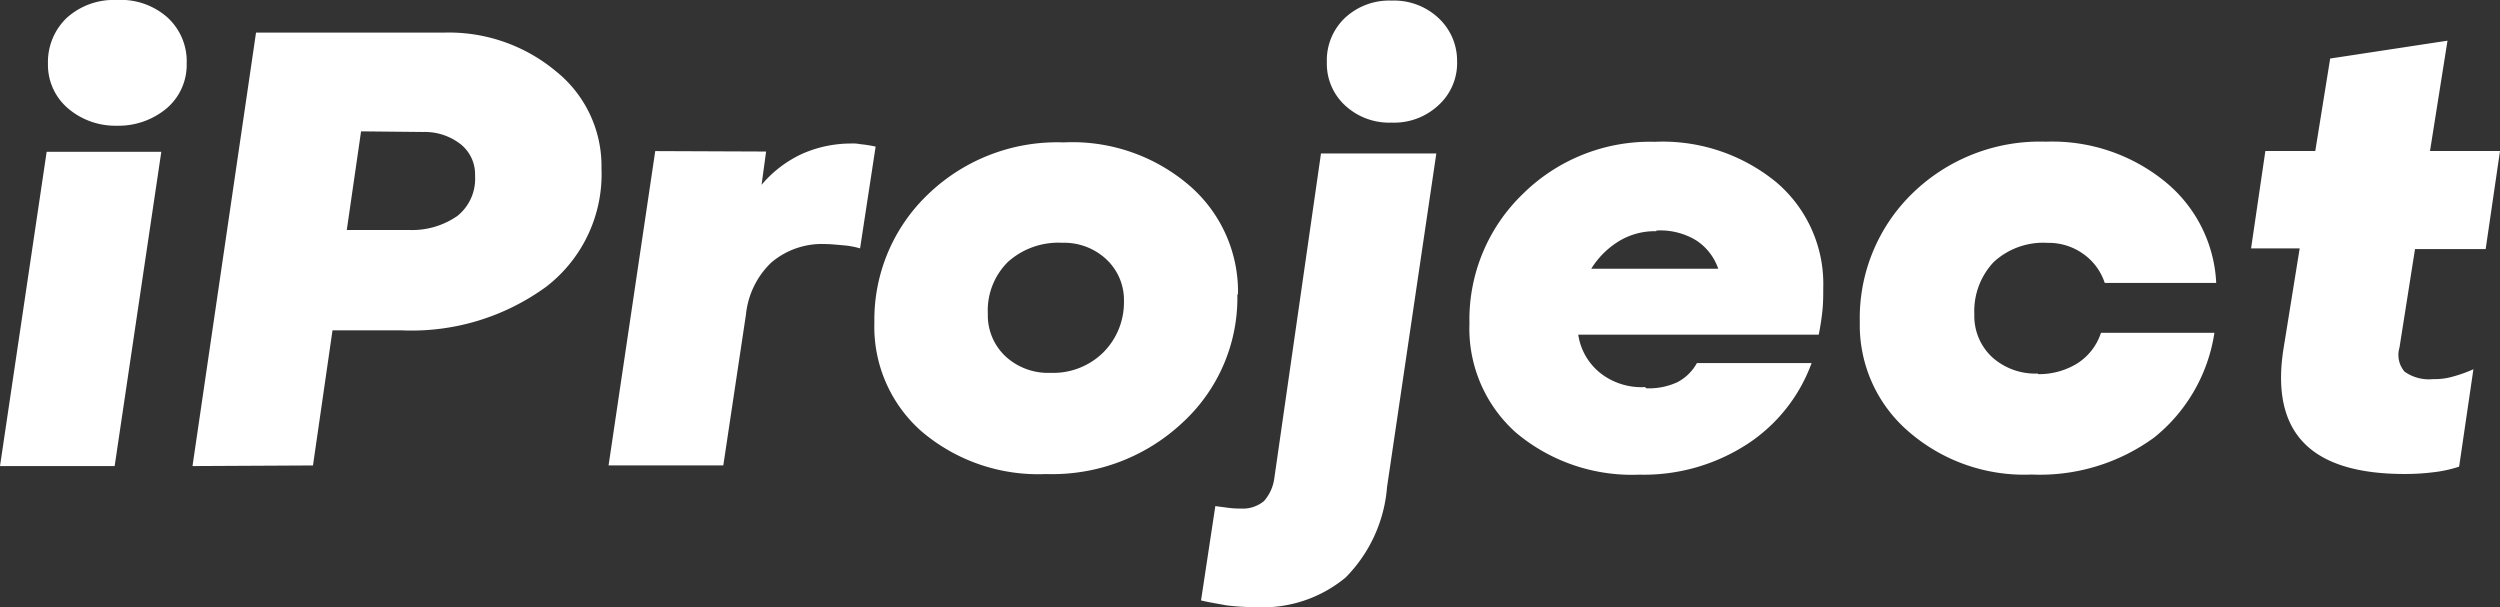 <svg xmlns="http://www.w3.org/2000/svg" width="140" height="34" viewBox="0 0 140 34">
    <rect x="0" y="0" width="140" height="34" fill="#333333" stroke="none"/>
    <path id="prefix__Path_1" d="M3.566-26.645a3.2 3.2 0 001.089 2.485 4.078 4.078 0 002.759 1 4.2 4.2 0 002.831-1 3.2 3.2 0 001.089-2.485 3.322 3.322 0 00-1.089-2.589 3.932 3.932 0 00-2.831-.966 3.918 3.918 0 00-2.795 1 3.421 3.421 0 00-1.053 2.59zM7.3-4.1l2.613-17.6h-6.42L.88-4.1zm11.107-.035L19.5-11.7h3.884a12.792 12.792 0 008.094-2.451 7.955 7.955 0 003.085-6.627 6.794 6.794 0 00-2.54-5.422 9.358 9.358 0 00-6.243-2.175H15.218L11.66-4.1zm6.171-18.674a3.256 3.256 0 012.105.69 2.156 2.156 0 01.8 1.76 2.664 2.664 0 01-.98 2.244 4.425 4.425 0 01-2.722.794H20.3l.8-5.523zm12.995 1.07l-2.613 17.6h6.425l1.27-8.457a4.671 4.671 0 011.416-2.9 4.369 4.369 0 013.049-1.036c.29 0 .581.035.98.069a4.53 4.53 0 01.944.173l.871-5.7a7.333 7.333 0 00-.871-.138 2.2 2.2 0 00-.544-.035 6.762 6.762 0 00-2.722.587 6.585 6.585 0 00-2.25 1.726l.254-1.864zM70.208-13.7a7.849 7.849 0 00-2.722-6.11 10.055 10.055 0 00-7.042-2.416 10.422 10.422 0 00-7.586 2.9 9.7 9.7 0 00-3.013 7.18 7.8 7.8 0 002.65 6.11 10.071 10.071 0 006.969 2.382 10.654 10.654 0 007.659-2.9 9.492 9.492 0 003.049-7.18zM56.2-12.6a3.829 3.829 0 011.125-2.934 4.232 4.232 0 013.049-1.07 3.459 3.459 0 012.468.932 3.12 3.12 0 01.98 2.347 3.967 3.967 0 01-1.162 2.865 3.988 3.988 0 01-2.94 1.139 3.516 3.516 0 01-2.541-.932 3.143 3.143 0 01-.98-2.382zm26.277-14.183a3.257 3.257 0 00-1.053-2.417 3.628 3.628 0 00-2.613-.966 3.628 3.628 0 00-2.611.966 3.269 3.269 0 00-1.016 2.485A3.171 3.171 0 0076.2-24.3a3.628 3.628 0 002.613.966 3.628 3.628 0 002.613-.966 3.183 3.183 0 001.053-2.382zM72.241-3.414a2.4 2.4 0 01-.581 1.277 1.87 1.87 0 01-1.343.414 4.159 4.159 0 01-.617-.035l-.762-.1-.8 5.281c.4.1.871.173 1.416.276a12.973 12.973 0 001.633.1 7.269 7.269 0 005.045-1.657 8.1 8.1 0 002.323-5.074l2.759-18.674h-6.459zM93-8.523a3.73 3.73 0 01-2.468-.759 3.383 3.383 0 01-1.27-2.175h13.466a13.9 13.9 0 00.218-1.45c.036-.414.036-.794.036-1.174a7.465 7.465 0 00-2.613-5.9 10.031 10.031 0 00-6.824-2.278 10.121 10.121 0 00-7.4 2.934 9.766 9.766 0 00-2.976 7.249 7.8 7.8 0 002.613 6.11 10.091 10.091 0 006.9 2.347A10.64 10.64 0 0098.7-5.313a9.158 9.158 0 003.63-4.556h-6.423A2.643 2.643 0 0194.818-8.8a3.8 3.8 0 01-1.742.345zm.653-8.768a3.863 3.863 0 012.214.552 3.089 3.089 0 011.234 1.588h-7.11a4.691 4.691 0 011.56-1.549 3.856 3.856 0 012.069-.552zM115-9.282a3.605 3.605 0 01-2.577-.932 3.143 3.143 0 01-.98-2.382 4 4 0 011.089-2.934 4.085 4.085 0 013.013-1.07 3.326 3.326 0 012 .621 3.194 3.194 0 011.2 1.622h6.243a7.782 7.782 0 00-2.9-5.7 10.006 10.006 0 00-6.642-2.209 10.225 10.225 0 00-7.477 2.9 9.741 9.741 0 00-2.94 7.214 7.849 7.849 0 002.722 6.11 9.867 9.867 0 006.9 2.416 10.862 10.862 0 006.86-2.071 9.29 9.29 0 003.376-5.868h-6.352a3.2 3.2 0 01-1.343 1.726 4.08 4.08 0 01-2.192.591zm25.88-12.461h-3.92l.98-6.179-6.57 1-.835 5.178h-2.795l-.8 5.454h2.722l-.907 5.626c-.363 2.313 0 4.073 1.125 5.247s3.013 1.76 5.662 1.76a12.973 12.973 0 001.633-.1 7.092 7.092 0 001.416-.311l.8-5.454a7.806 7.806 0 01-1.162.414 3.605 3.605 0 01-1.089.138 2.356 2.356 0 01-1.6-.414 1.429 1.429 0 01-.29-1.346l.871-5.523h3.956z" data-name="Path 1" transform="translate(-.88 30.2)" style="fill:#fff"/>
</svg>
